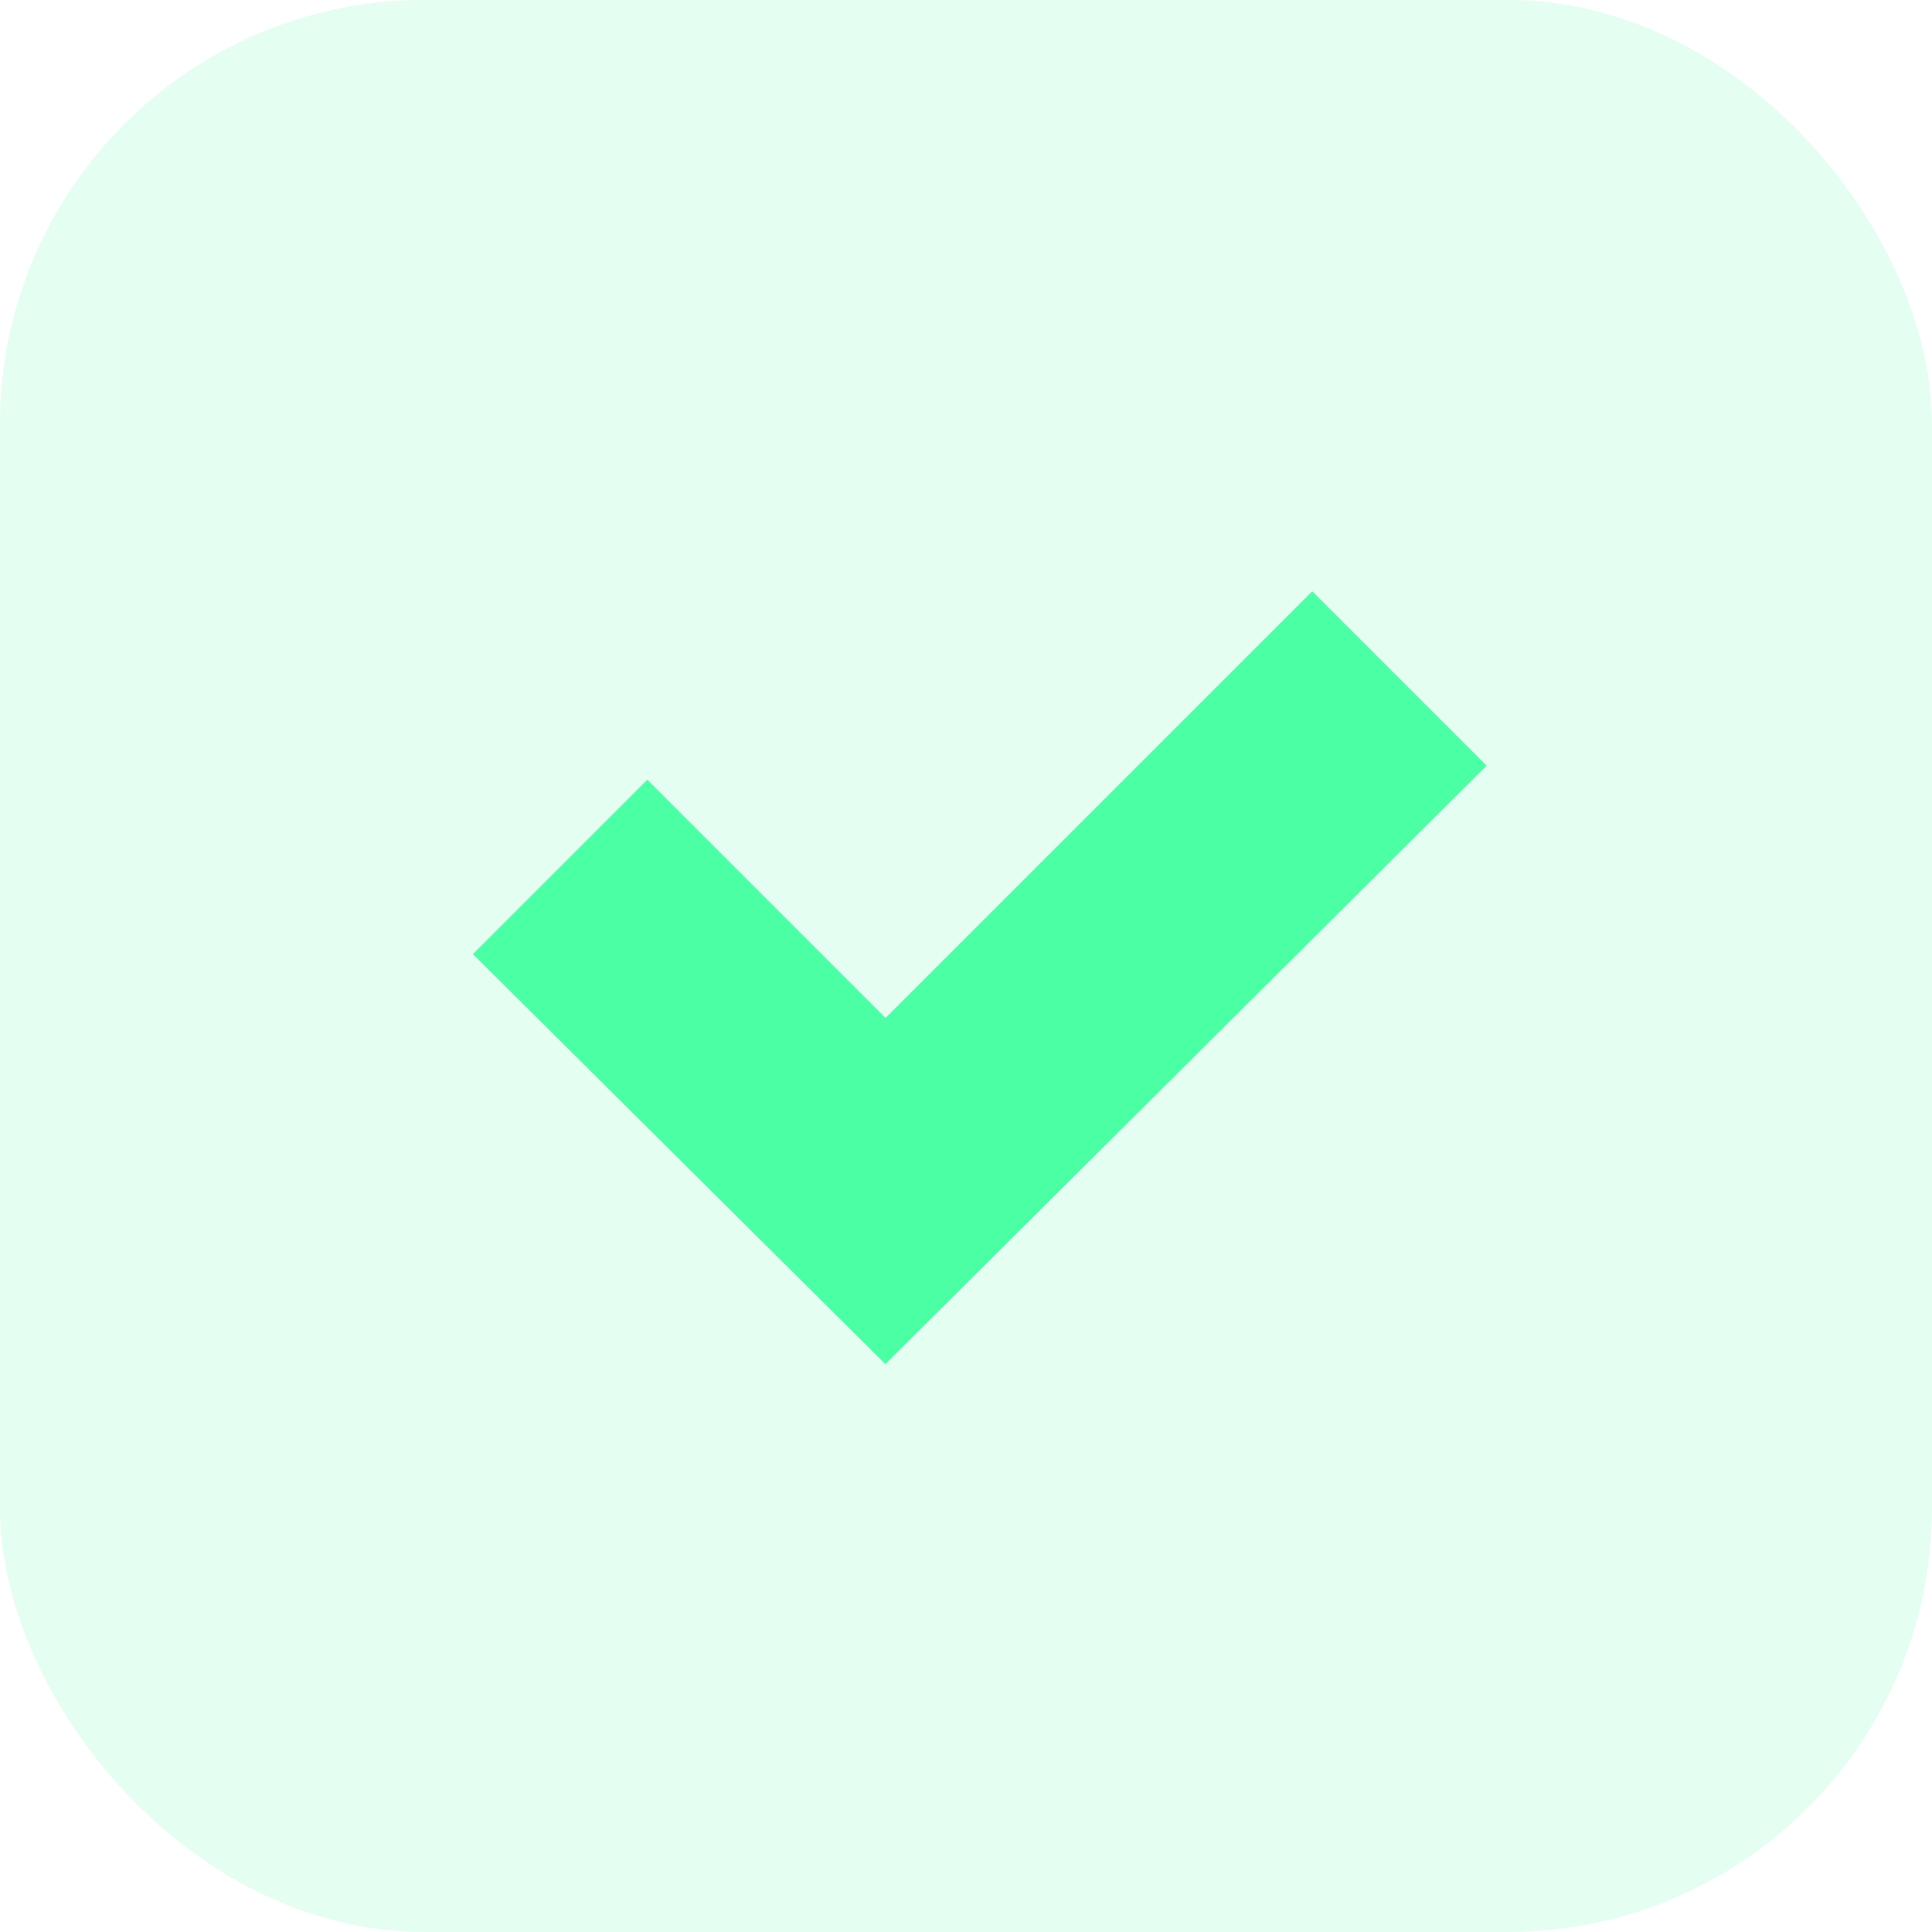 <svg xmlns="http://www.w3.org/2000/svg" width="41" height="41" viewBox="0 0 41 41">
  <g id="Group_35604" data-name="Group 35604" transform="translate(-1035 -2787)">
    <path id="Path_37455" data-name="Path 37455" d="M2607.6,1464.073l-3.7-3.7-9.055,9.055-5.056-5.056-3.7,3.7,8.753,8.7Z" transform="translate(-1541.052 1339.176)" fill="#4bffa5"/>
    <rect id="Rectangle_1246" data-name="Rectangle 1246" width="41" height="41" rx="9" transform="translate(1035 2787)" fill="rgba(75,255,165,0.15)"/>
  </g>
</svg>
